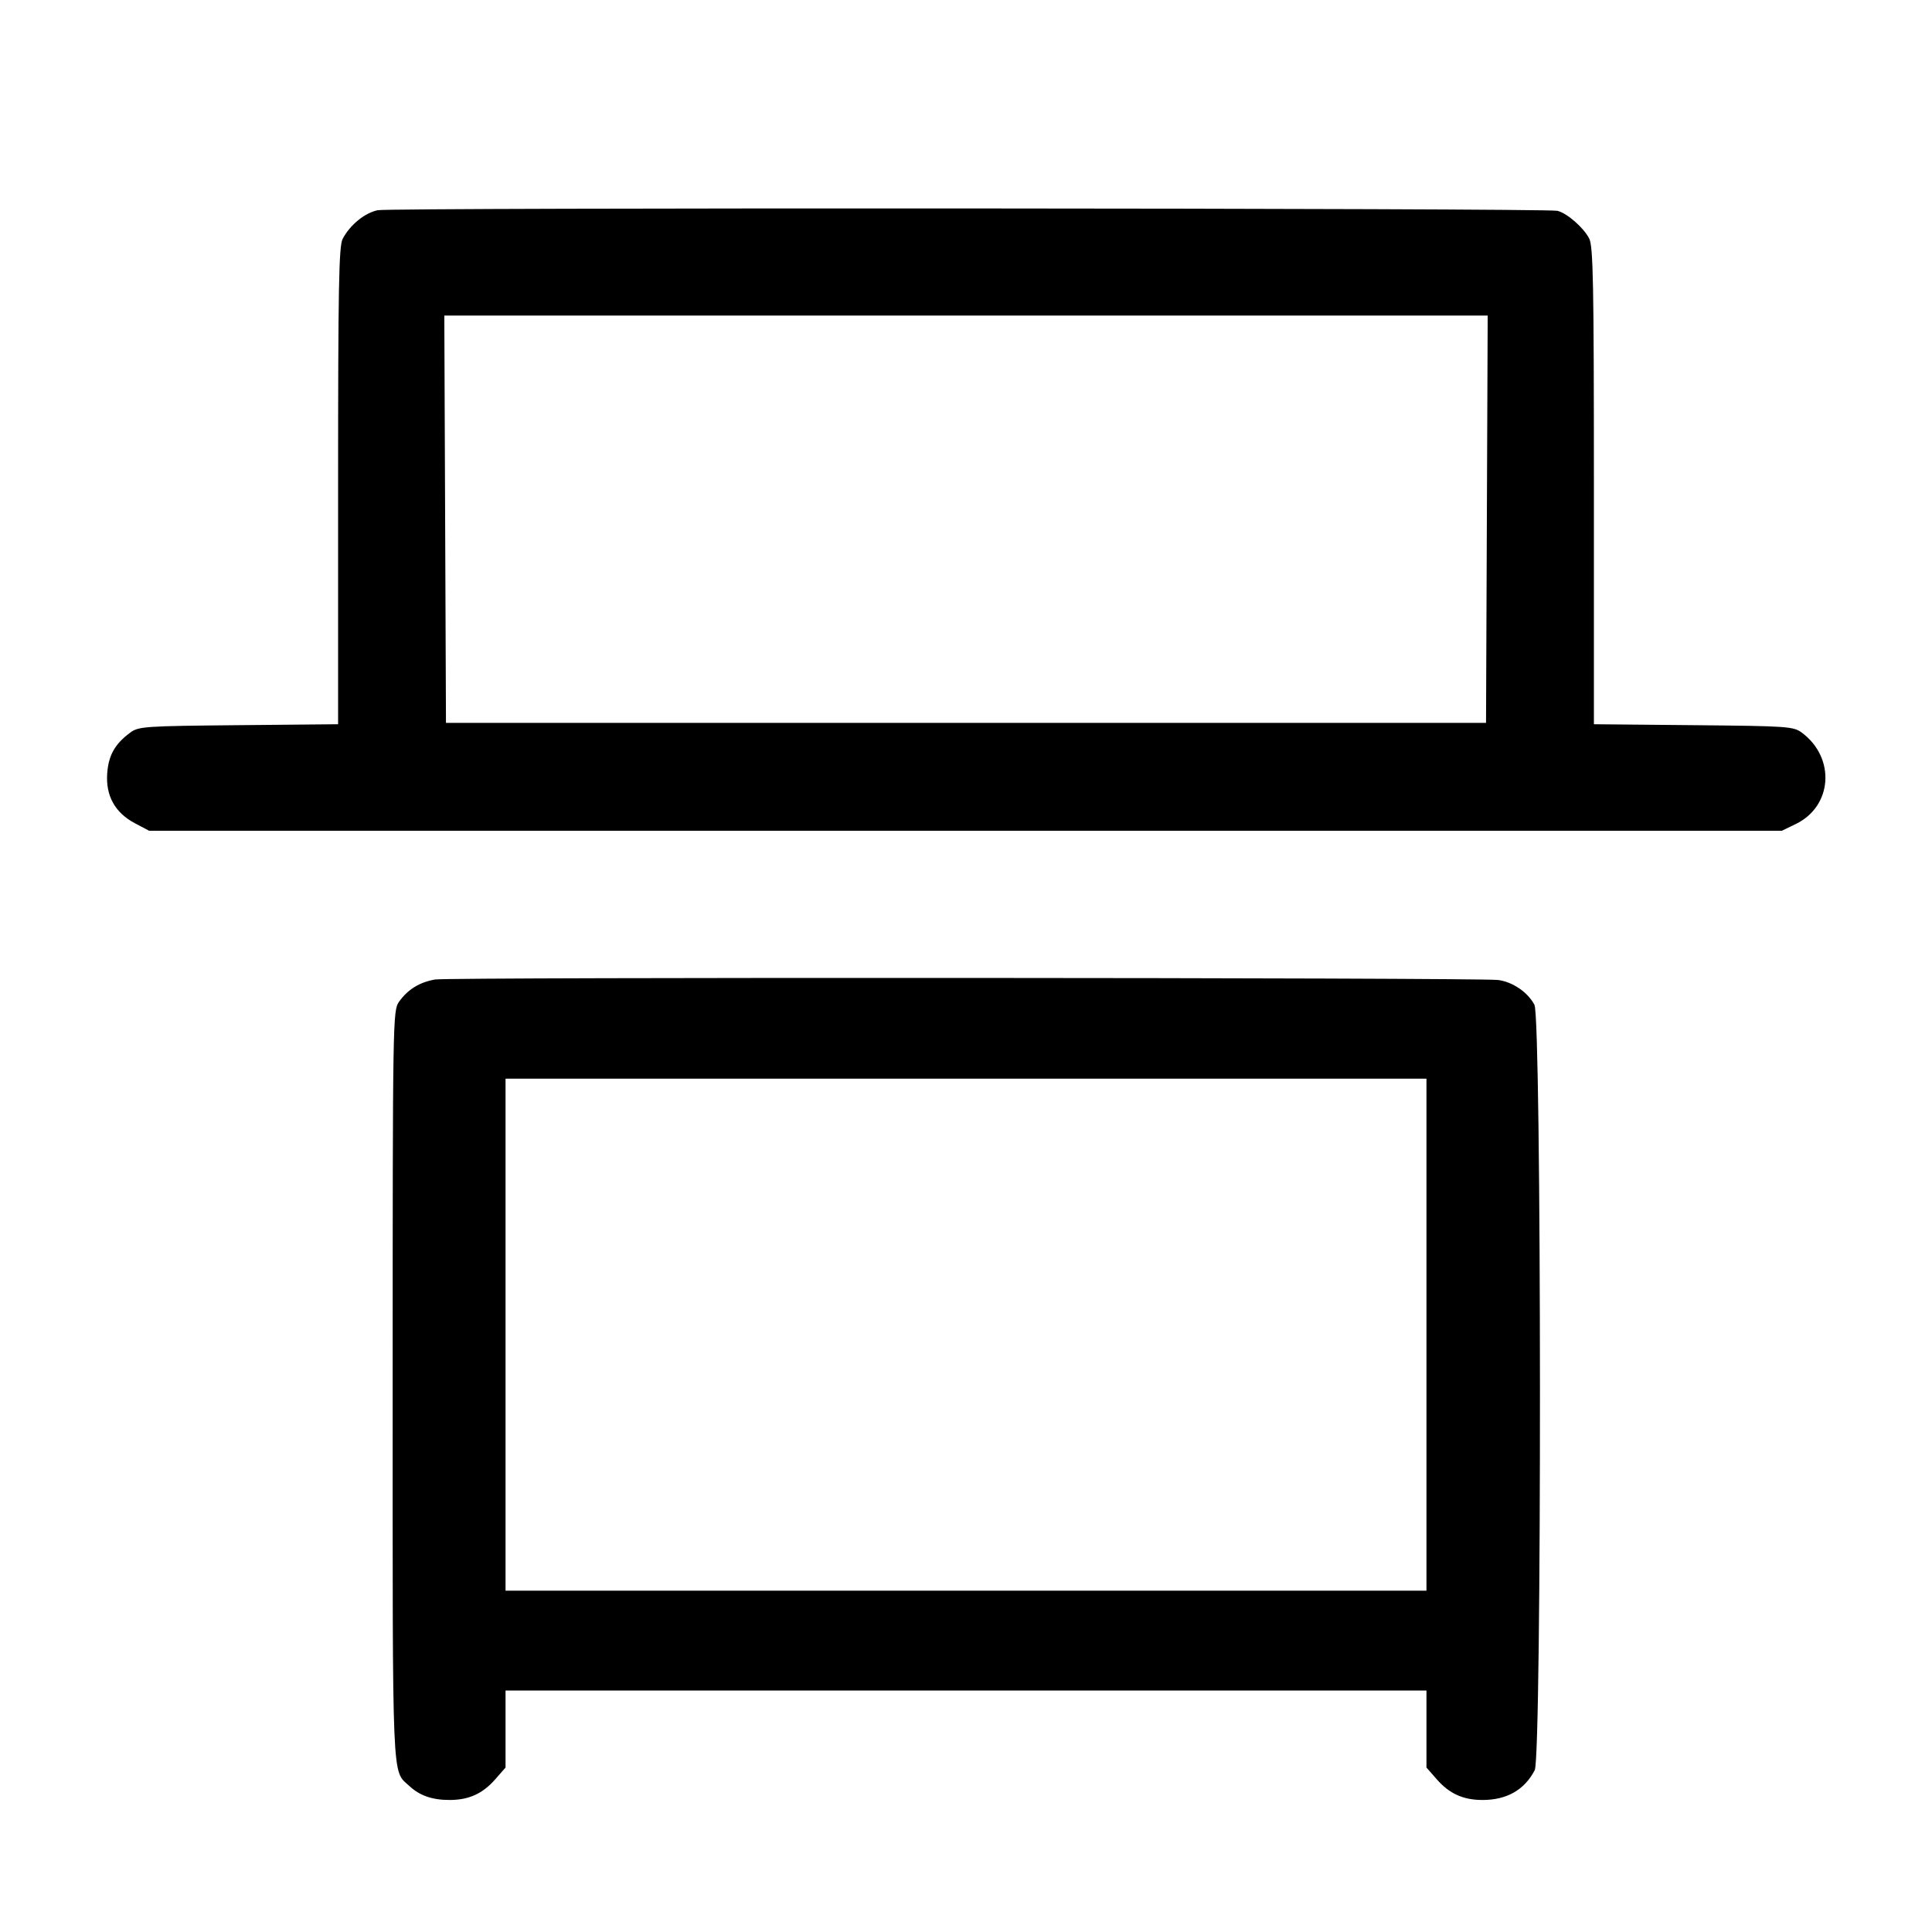 <svg width="1000" height="1000" viewBox="0 0 1000 1000" version="1.1" id="svg5" xmlns="http://www.w3.org/2000/svg" xmlns:svg="http://www.w3.org/2000/svg"><path d="M195.510 108.803 C 188.747 110.208,181.122 116.450,177.351 123.667 C 175.389 127.423,175.000 148.580,175.000 251.516 L 175.000 374.864 123.452 375.348 C 74.393 375.810,71.683 375.999,67.305 379.270 C 59.414 385.166,56.159 390.972,55.490 400.348 C 54.665 411.909,59.560 420.699,69.845 426.125 L 77.191 430.000 499.736 430.000 L 922.281 430.000 929.497 426.507 C 948.488 417.313,950.179 392.332,932.695 379.270 C 928.317 375.999,925.607 375.810,876.548 375.348 L 825.000 374.864 825.000 251.516 C 825.000 146.478,824.638 127.467,822.560 123.449 C 819.614 117.752,811.099 110.329,806.122 109.118 C 800.238 107.686,202.369 107.378,195.510 108.803 M769.596 268.750 L 769.167 374.167 500.000 374.167 L 230.833 374.167 230.404 268.750 L 229.975 163.333 500.000 163.333 L 770.025 163.333 769.596 268.750 M225.247 506.979 C 217.212 508.351,211.100 512.107,206.585 518.448 C 203.304 523.055,203.257 525.900,203.242 717.375 C 203.227 927.350,202.748 915.927,211.925 924.472 C 217.217 929.399,223.752 931.667,232.662 931.667 C 242.608 931.667,249.763 928.442,256.276 921.024 L 261.667 914.884 261.667 894.942 L 261.667 875.000 500.000 875.000 L 738.333 875.000 738.333 894.942 L 738.333 914.884 743.724 921.024 C 750.237 928.442,757.392 931.667,767.338 931.667 C 779.928 931.667,789.059 926.454,794.378 916.231 C 798.075 909.123,797.934 527.285,794.231 520.124 C 790.861 513.607,782.880 508.163,775.339 507.237 C 765.168 505.988,232.517 505.738,225.247 506.979 M738.333 690.833 L 738.333 823.333 500.000 823.333 L 261.667 823.333 261.667 690.833 L 261.667 558.333 500.000 558.333 L 738.333 558.333 738.333 690.833 " stroke="none" fill-rule="evenodd" fill="#000000"></path></svg>